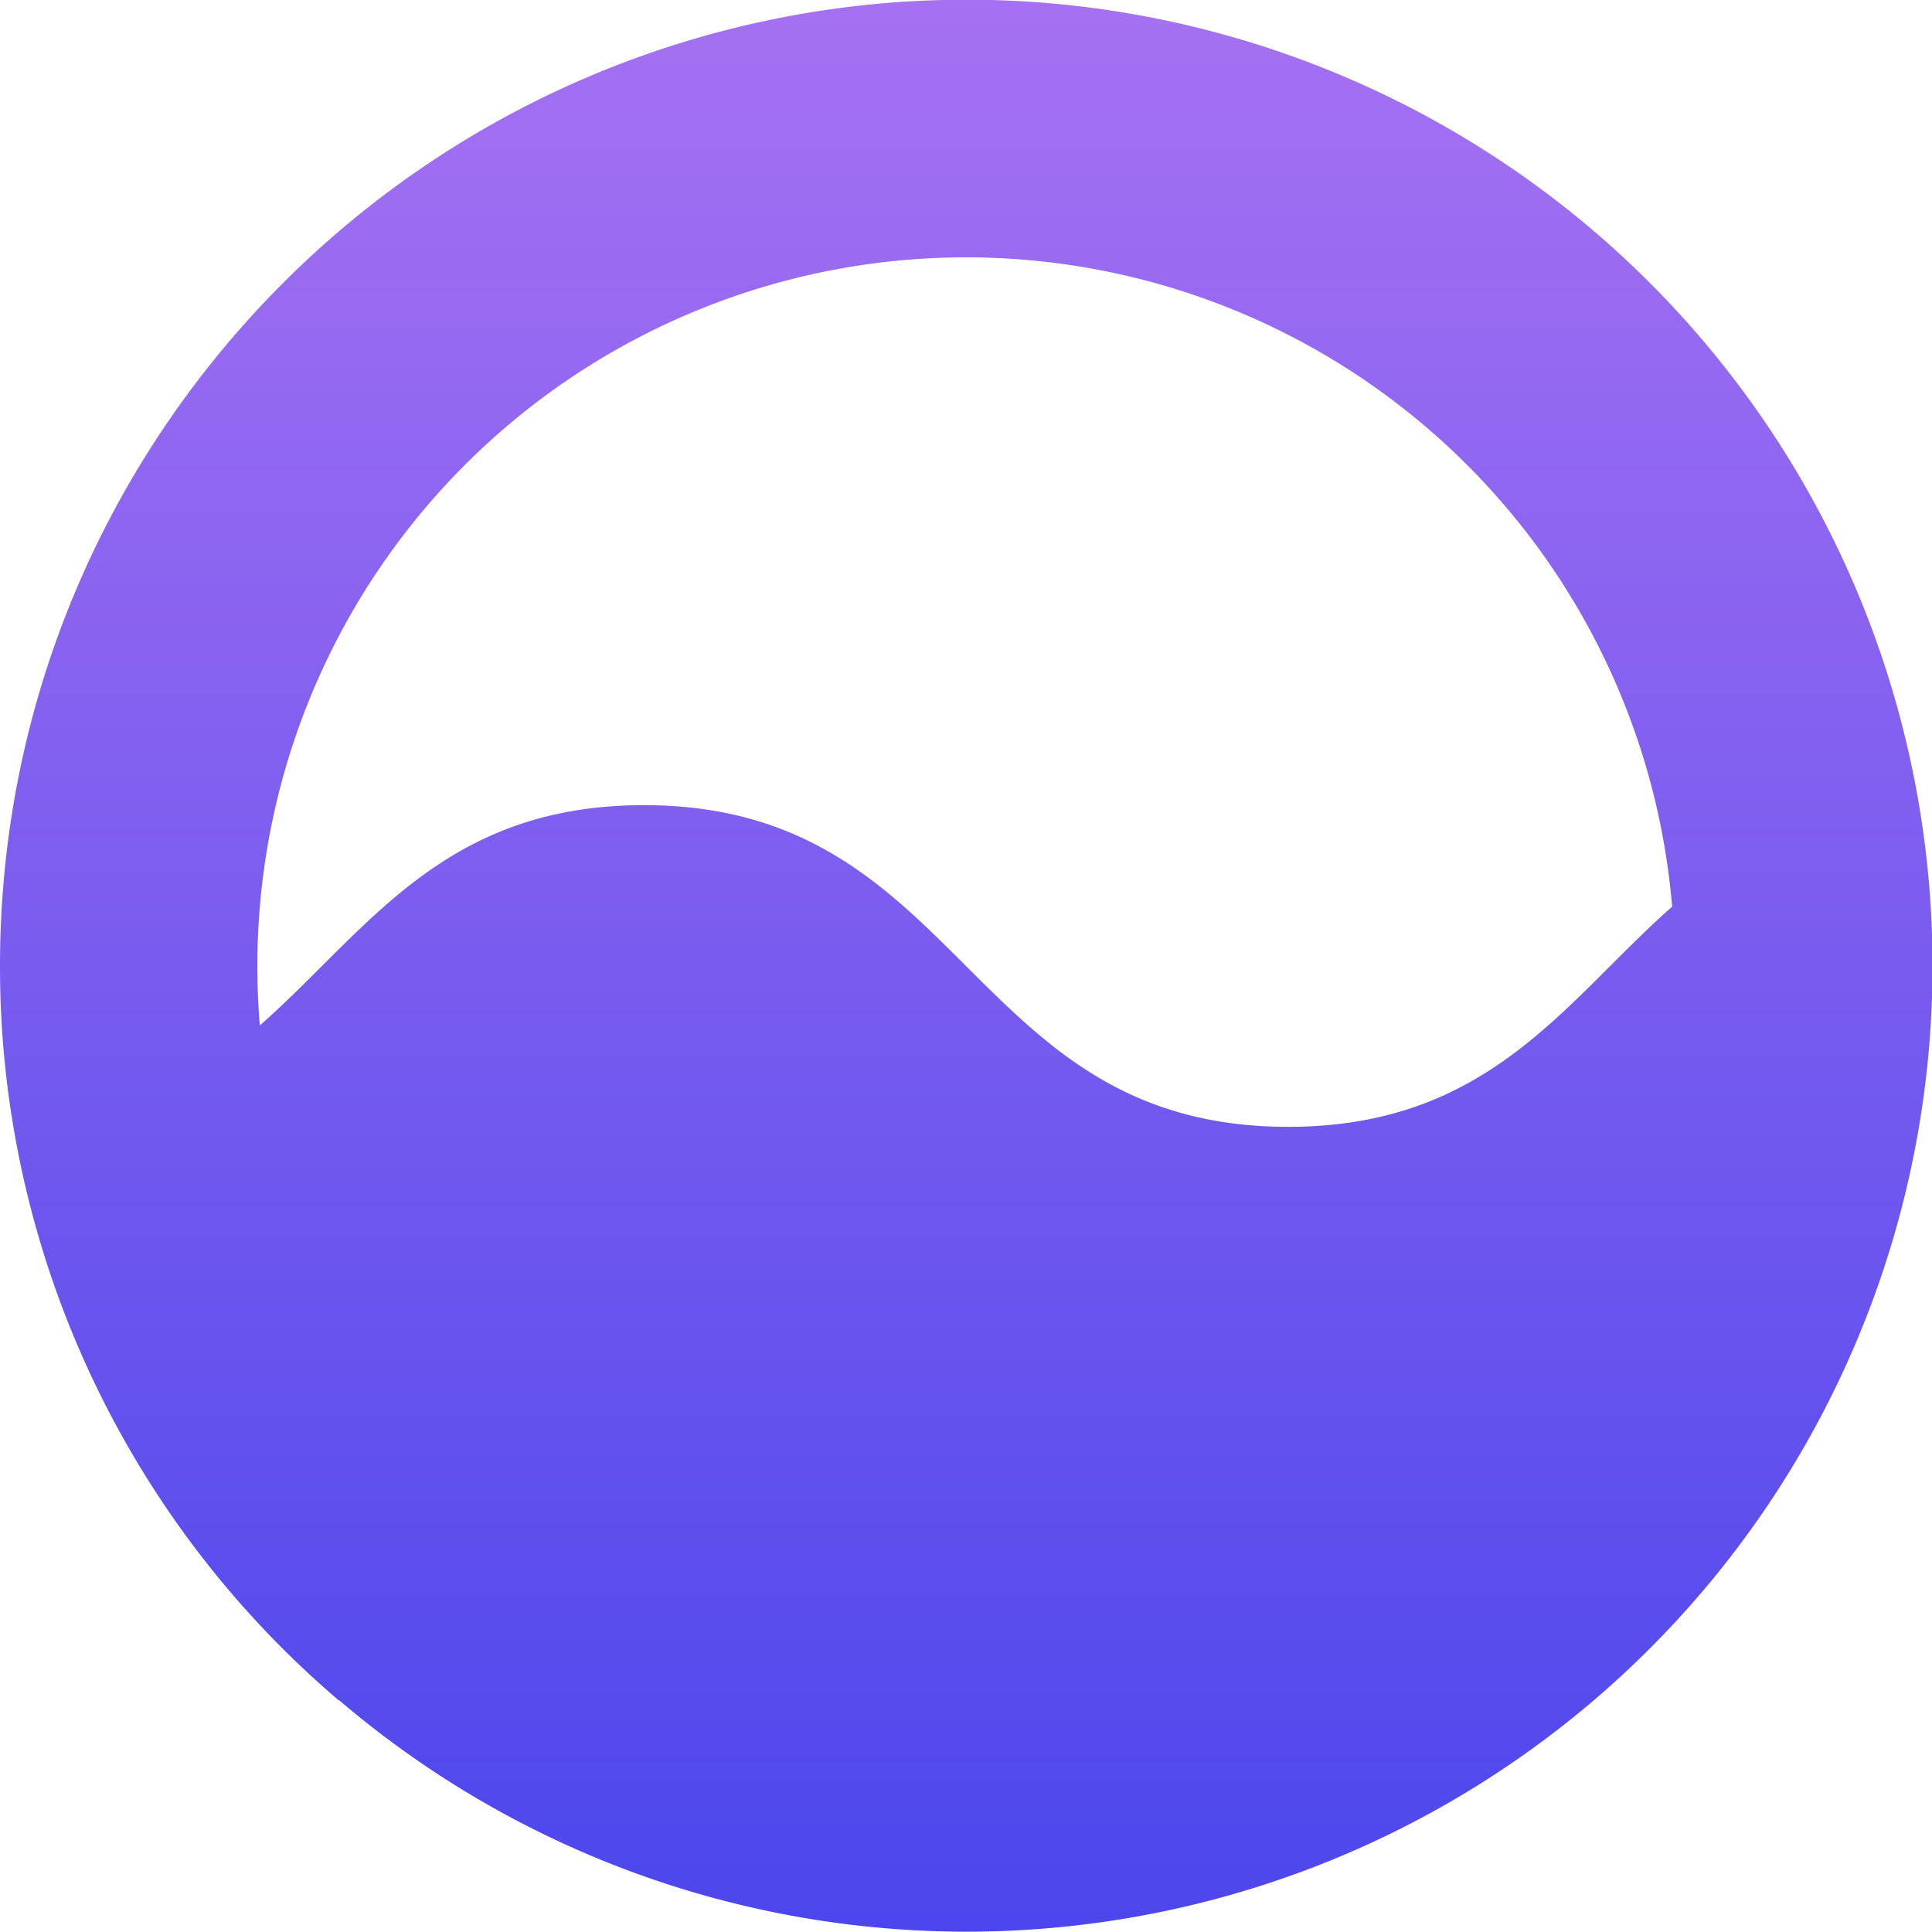 <svg xmlns="http://www.w3.org/2000/svg" width="40" height="40" viewBox="0 0 40 40">
    <defs>
        <linearGradient id="a" x1="50%" x2="50%" y1="0%" y2="100%">
            <stop stop-color="#A671F2" offset="0%"></stop>
            <stop stop-color="#4B46EC" offset="100%"></stop>
        </linearGradient>
    </defs>
    <path fill="url(#a)" d="M7.02 35.21A19.96 19.96 0 0 1 0 20C0 14.48 2.24 9.48 5.86 5.86A20 20 0 1 1 7.02 35.2zM5.38 21.23c2.22-1.95 3.78-4.56 7.95-4.56 6.67 0 6.67 6.66 13.34 6.66 4.17 0 5.73-2.6 7.95-4.56a14.67 14.67 0 0 0-29.24 2.46z"></path>
</svg>